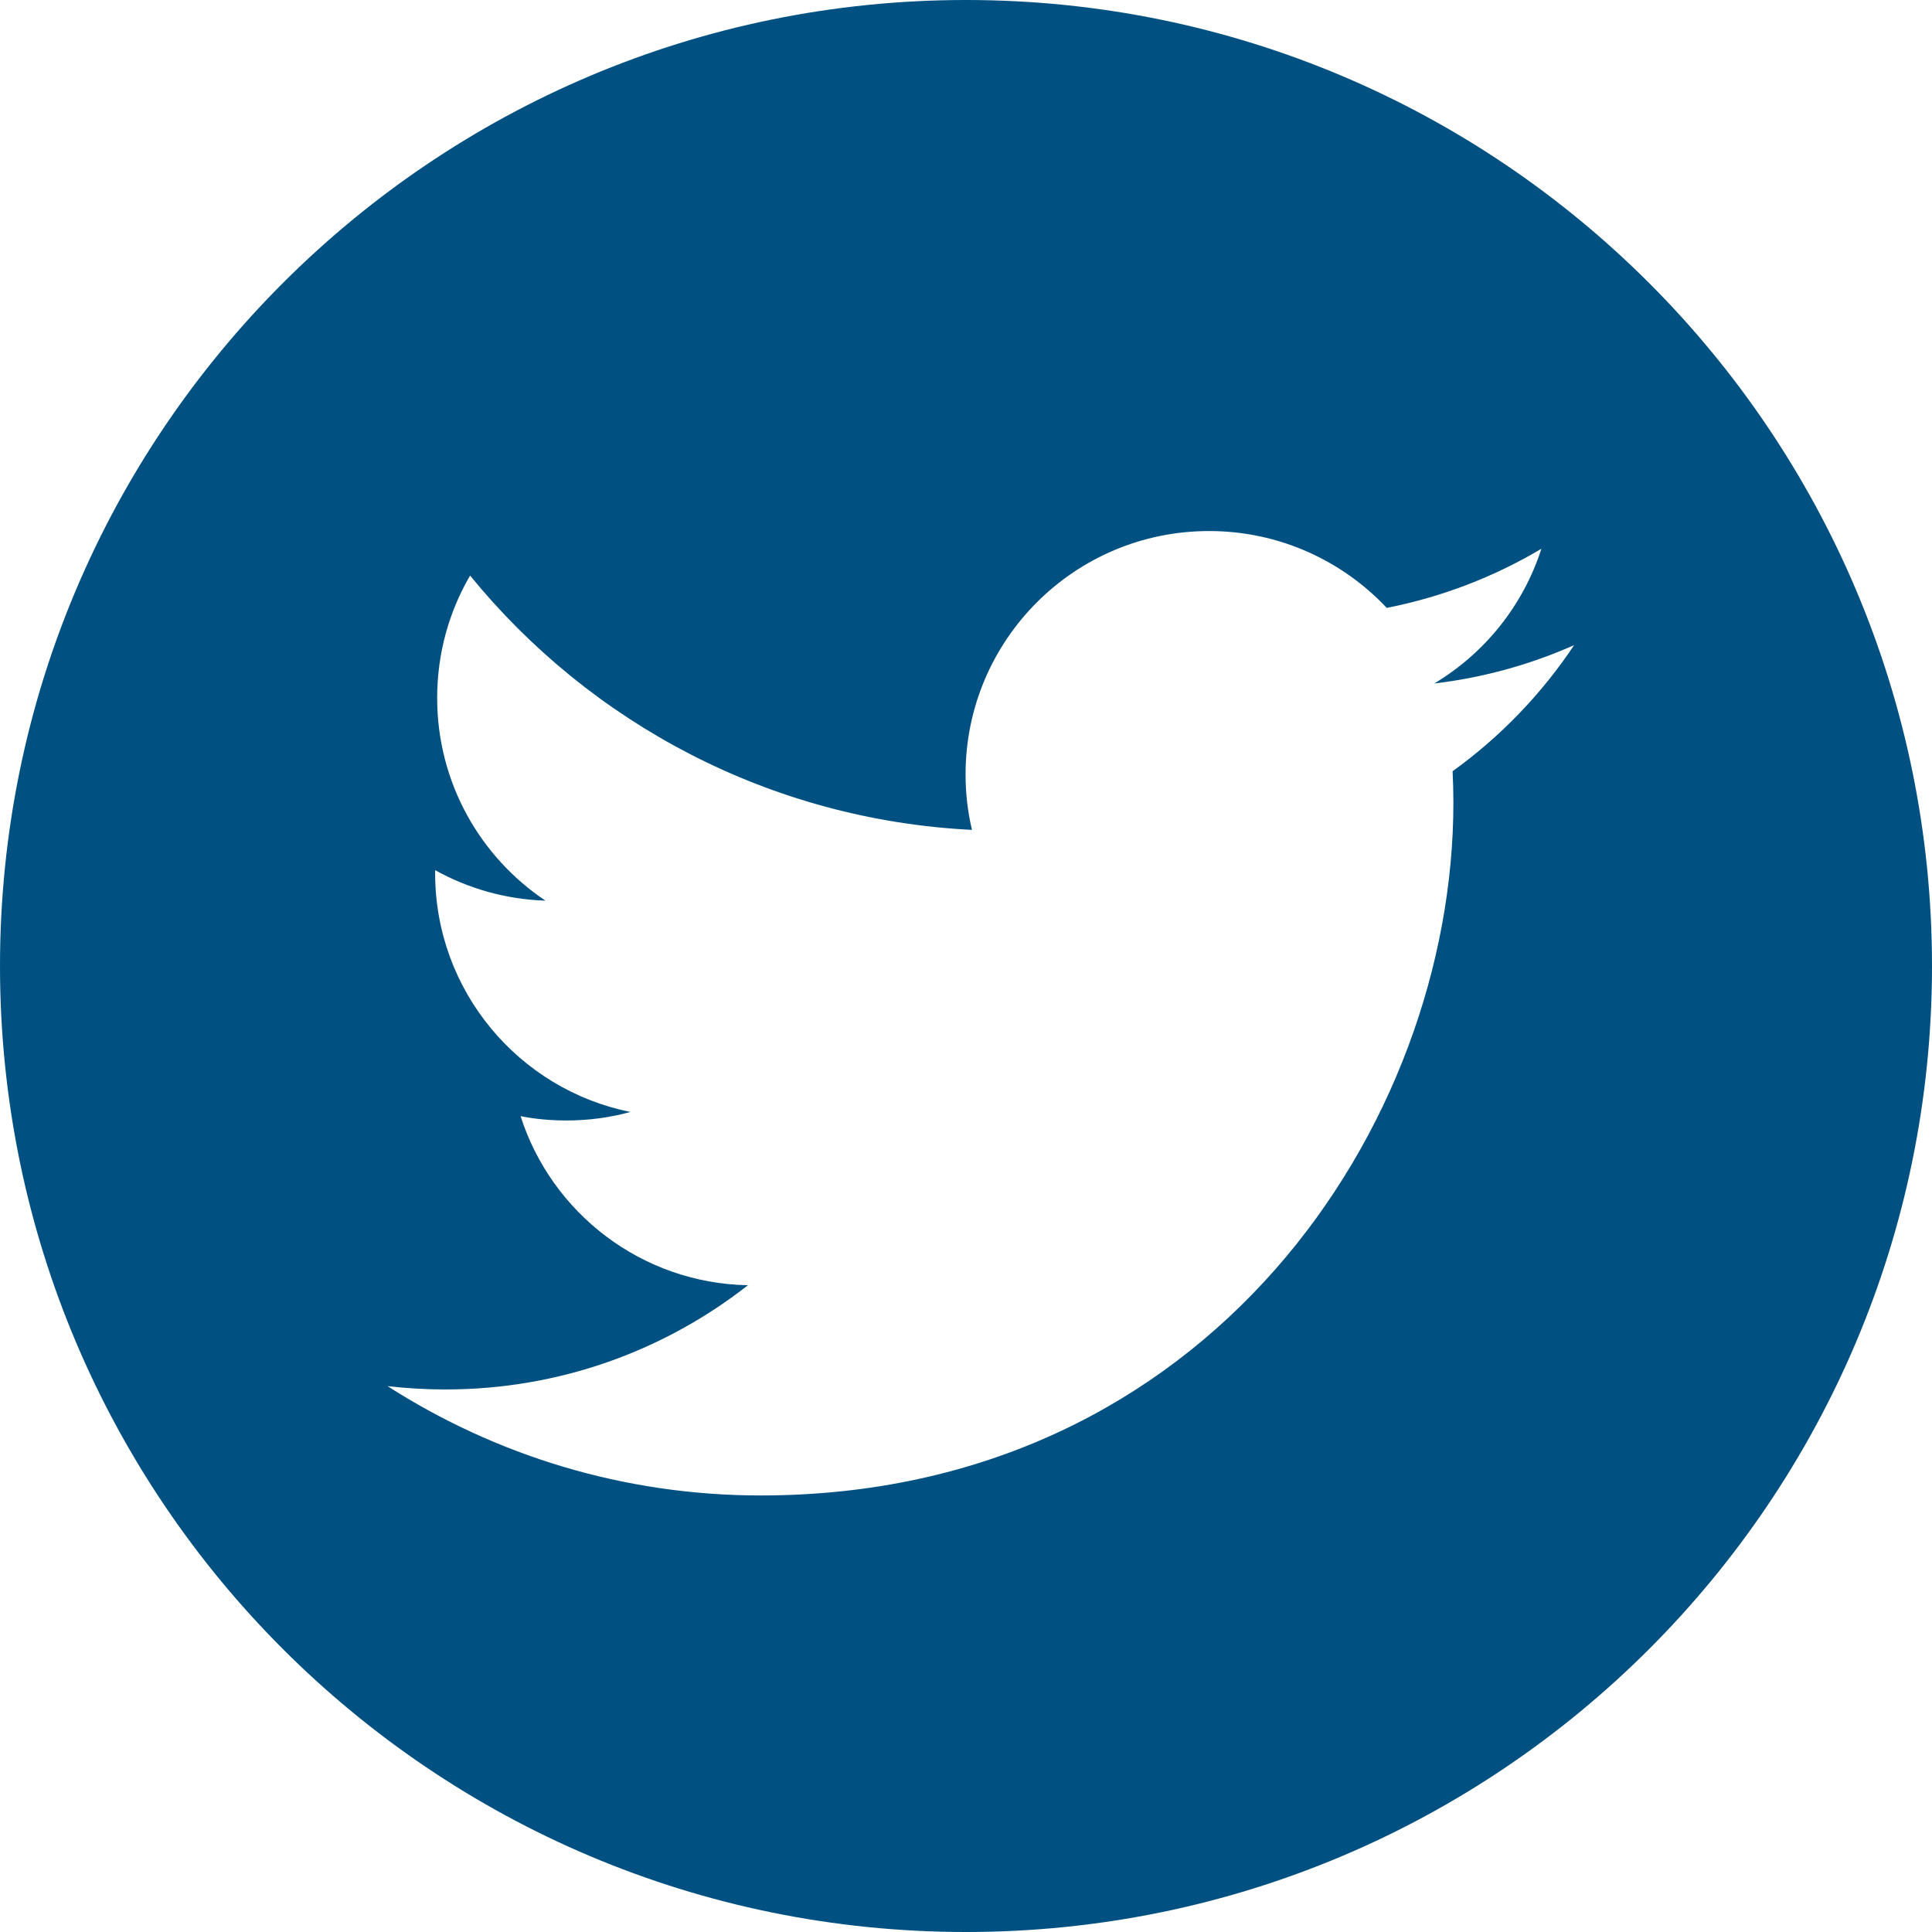 <svg width="22" height="22" viewBox="0 0 22 22" fill="none" xmlns="http://www.w3.org/2000/svg">
<path d="M11 0C4.925 0 0 4.926 0 11C0 17.076 4.925 22 11 22C17.076 22 22 17.076 22 11C22 4.926 17.075 0 11 0ZM16.541 8.782C16.547 8.901 16.55 9.021 16.55 9.141C16.55 12.805 13.761 17.029 8.662 17.029C7.097 17.029 5.639 16.57 4.413 15.784C4.63 15.809 4.85 15.822 5.074 15.822C6.373 15.822 7.568 15.379 8.517 14.635C7.304 14.613 6.28 13.811 5.928 12.71C6.096 12.743 6.27 12.759 6.449 12.759C6.702 12.759 6.946 12.726 7.179 12.662C5.911 12.408 4.955 11.286 4.955 9.944C4.955 9.932 4.955 9.921 4.955 9.909C5.329 10.116 5.756 10.241 6.211 10.256C5.467 9.758 4.978 8.91 4.978 7.948C4.978 7.44 5.114 6.963 5.353 6.554C6.72 8.231 8.763 9.335 11.068 9.45C11.02 9.248 10.995 9.036 10.995 8.819C10.995 7.288 12.236 6.047 13.768 6.047C14.565 6.047 15.285 6.384 15.791 6.922C16.423 6.798 17.016 6.567 17.552 6.249C17.344 6.897 16.905 7.44 16.332 7.783C16.894 7.716 17.428 7.567 17.925 7.346C17.554 7.903 17.083 8.392 16.541 8.782Z" fill="#005082"/>
</svg>
